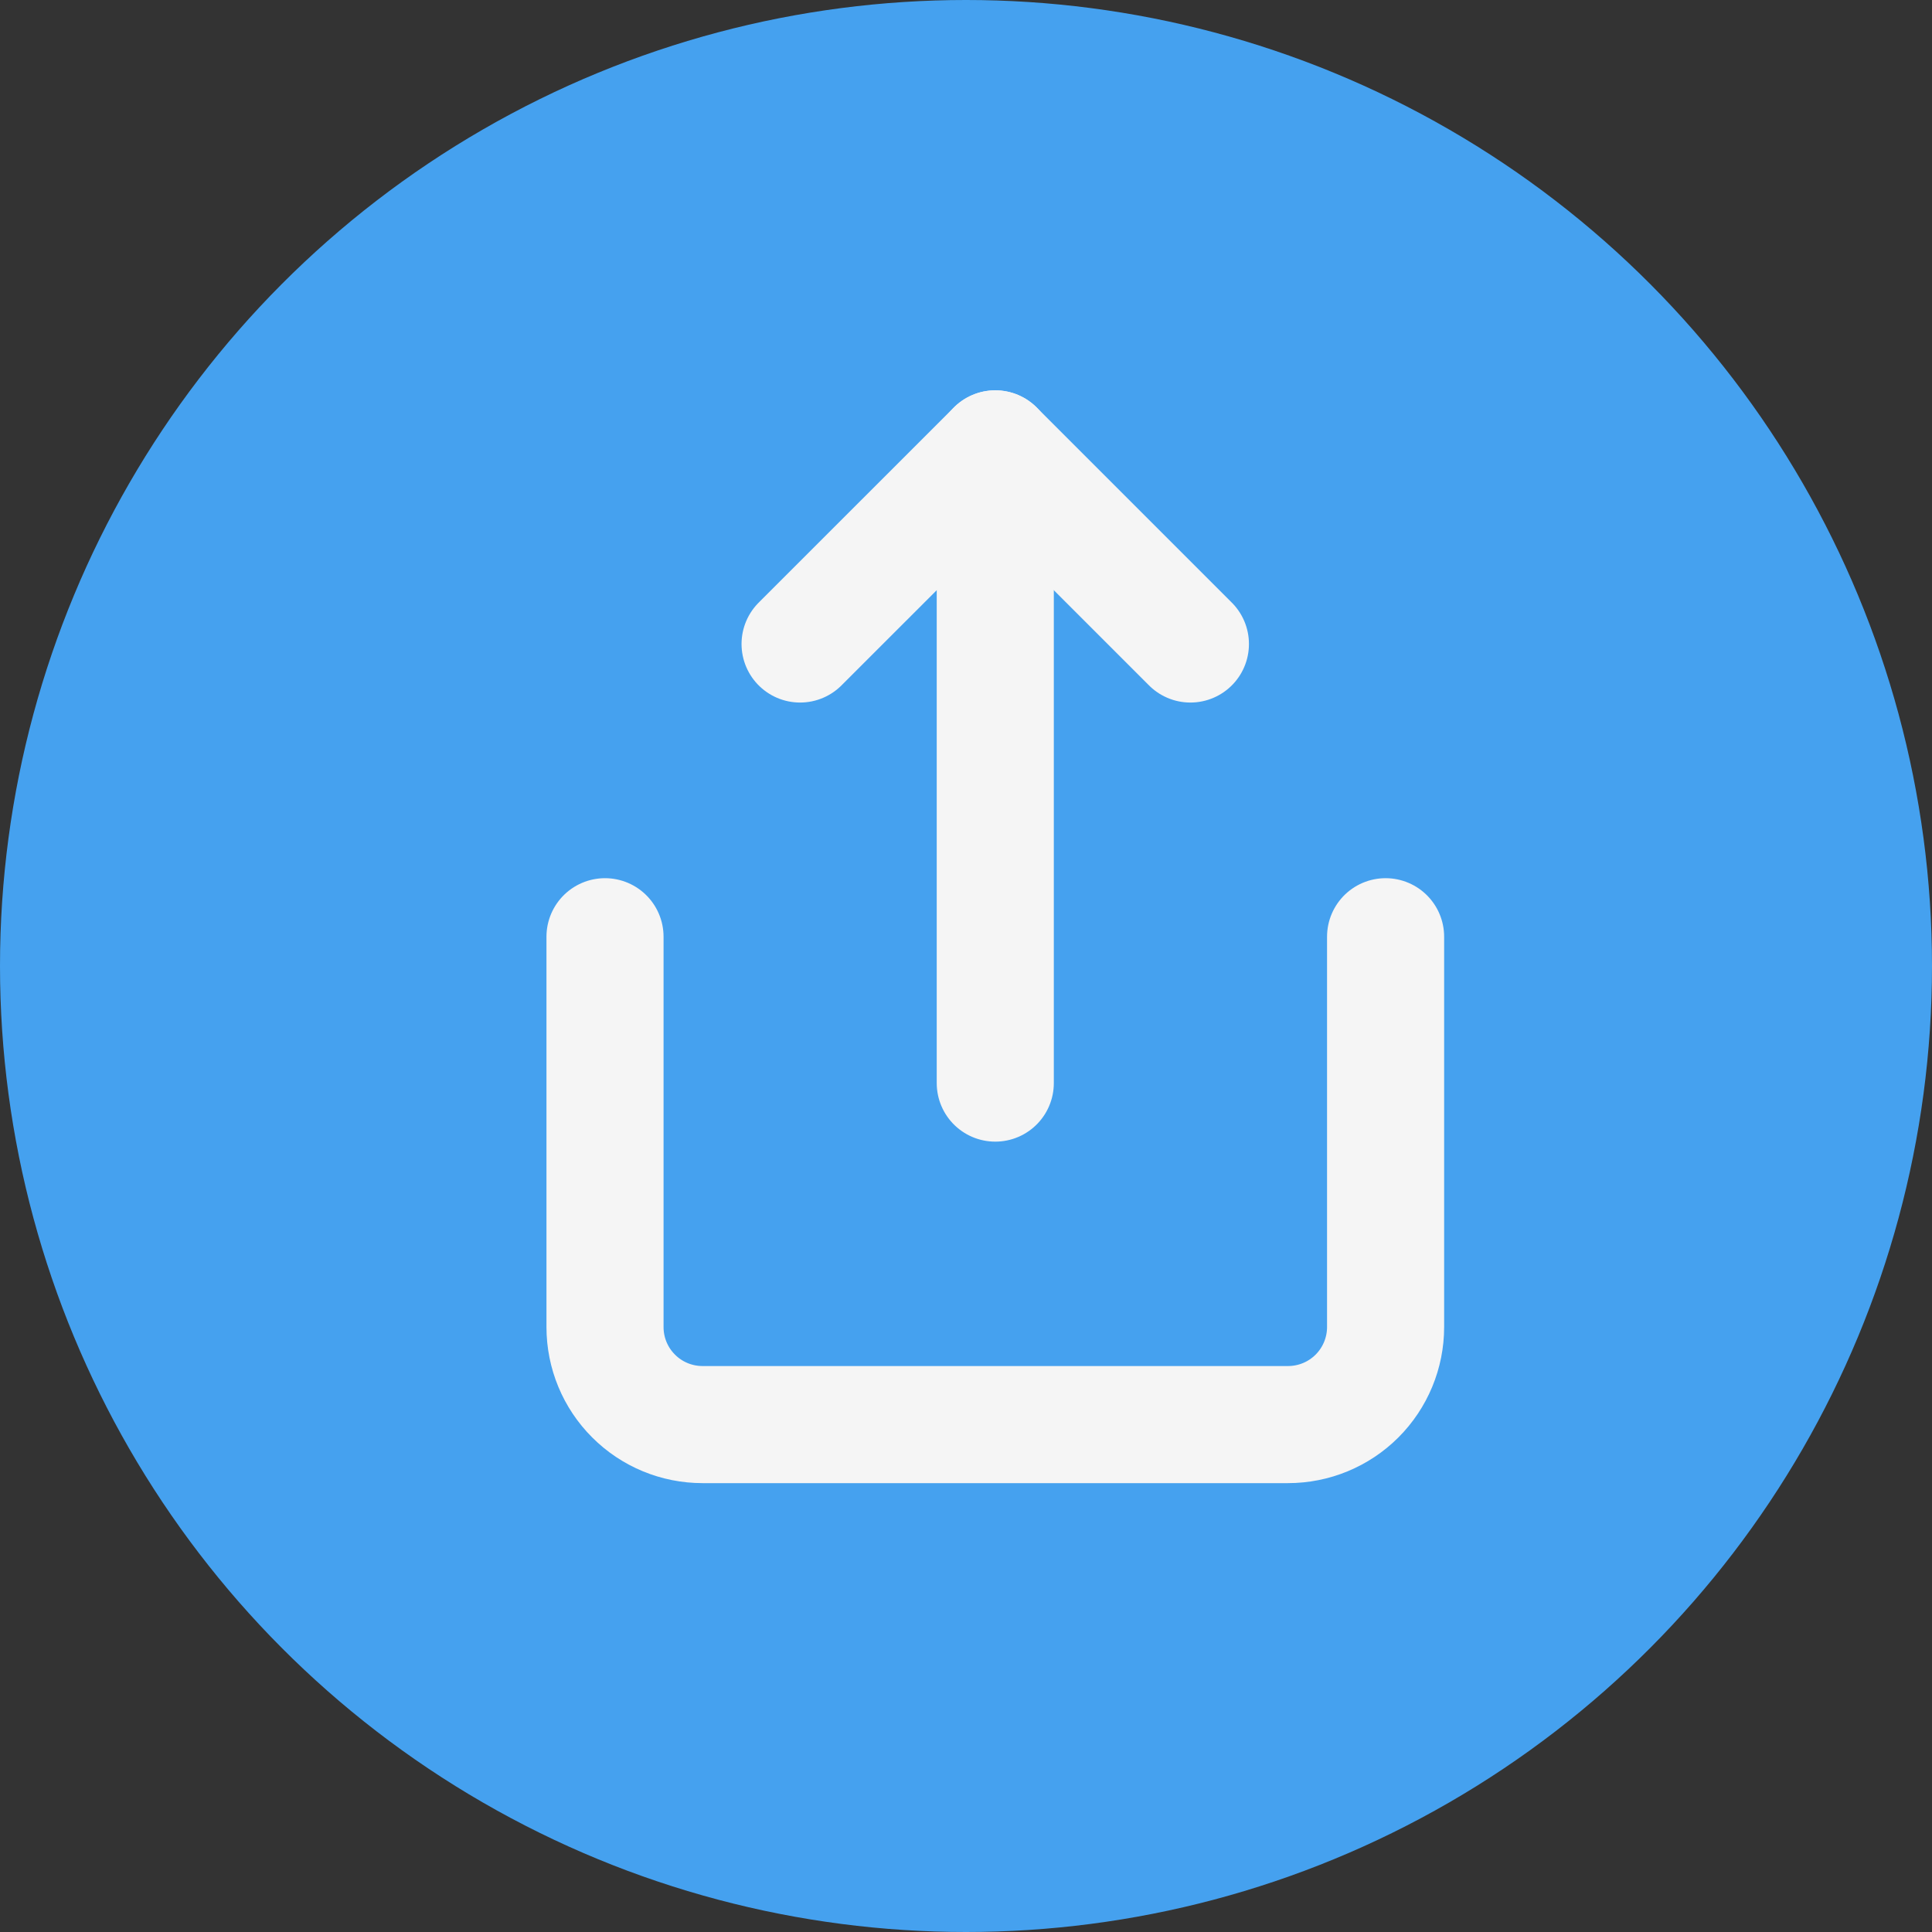 <svg width="33" height="33" viewBox="0 0 33 33" fill="none" xmlns="http://www.w3.org/2000/svg">
<rect x="0" y="0" width="33" height="33" fill="#333333" stroke="none"/>
<circle cx="16.5" cy="16.5" r="16.5" fill="#45A1EF"/>
<path d="M10.334 16V22.667C10.334 23.109 10.509 23.533 10.822 23.845C11.134 24.158 11.558 24.333 12 24.333H22C22.442 24.333 22.866 24.158 23.179 23.845C23.491 23.533 23.667 23.109 23.667 22.667V16" stroke="#F5F5F5" stroke-width="2" stroke-linecap="round" stroke-linejoin="round"/>
<path d="M20.333 11L17 7.667L13.666 11" stroke="#F5F5F5" stroke-width="2" stroke-linecap="round" stroke-linejoin="round"/>
<path d="M17 7.667V18.5" stroke="#F5F5F5" stroke-width="2" stroke-linecap="round" stroke-linejoin="round"/>
</svg>
